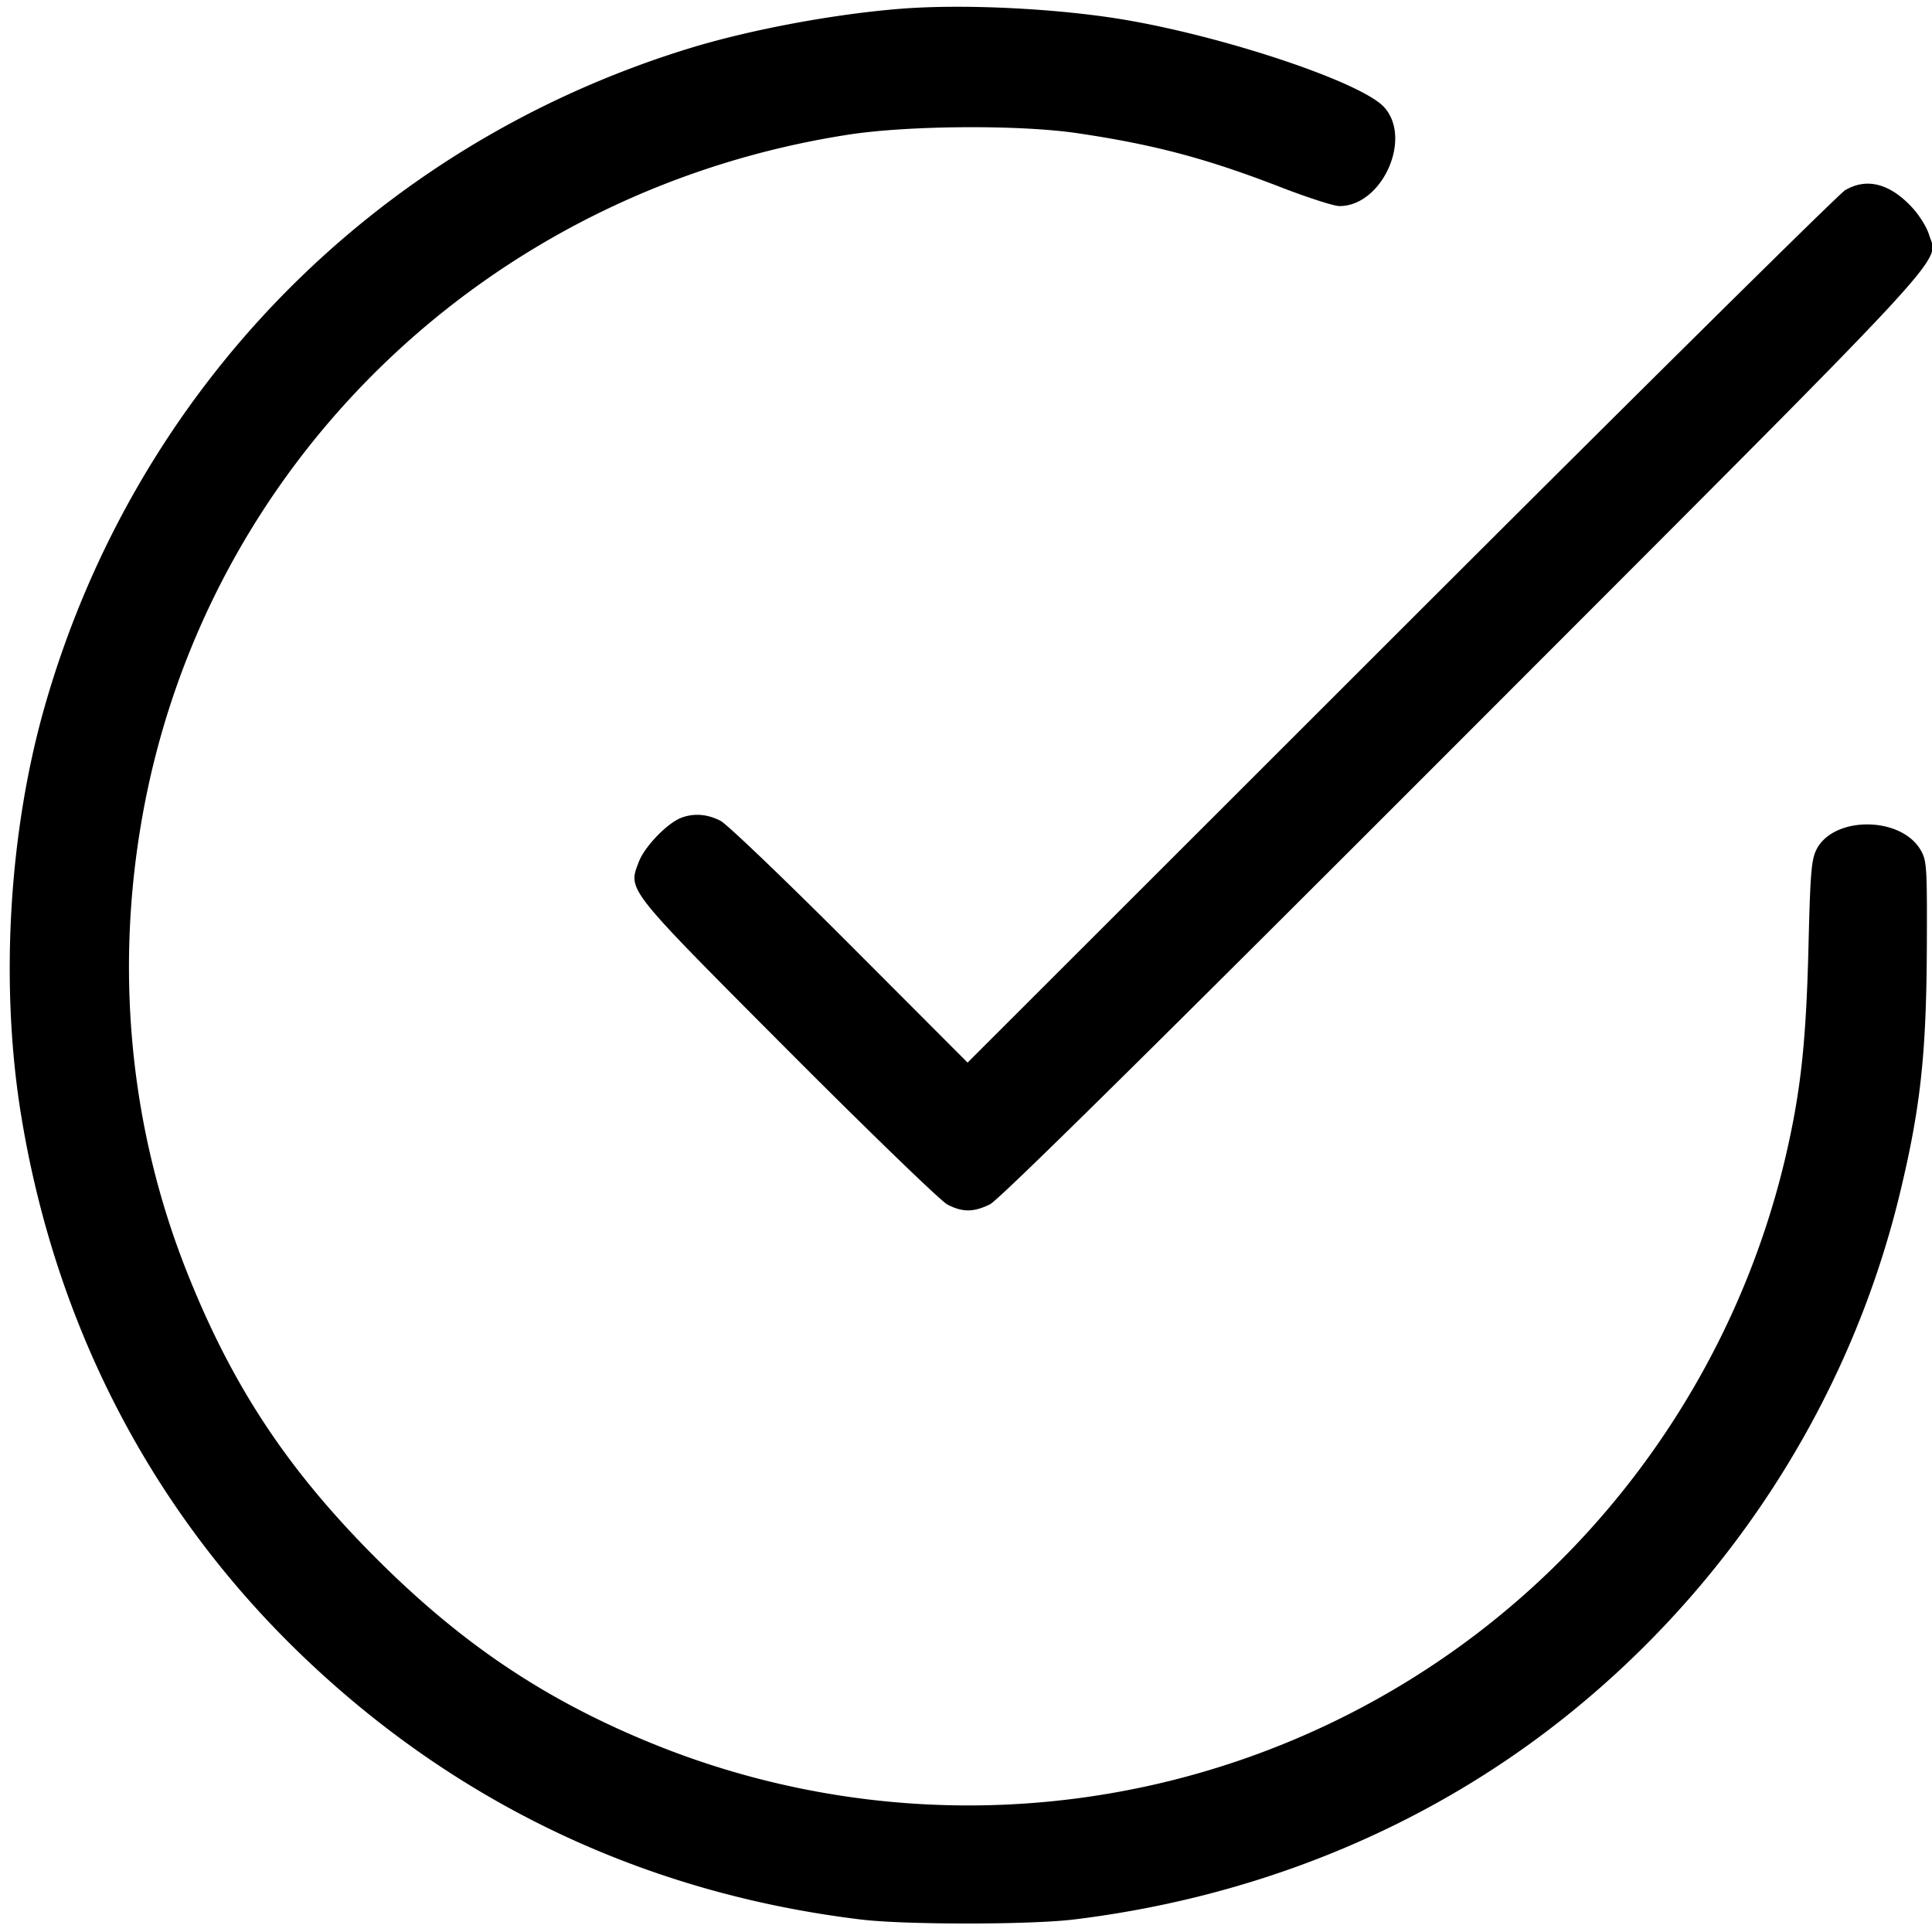 <svg width="78" height="78" fill="none" xmlns="http://www.w3.org/2000/svg"><path d="M36.4.351c-2.717.212-6.113.846-8.566 1.599C15.138 5.849 5.467 15.719 1.807 28.515.349 33.614-.006 39.782.856 45.045c1.383 8.441 5.219 15.86 11.197 21.655 6.268 6.077 13.984 9.744 22.722 10.798 1.776.214 6.814.212 8.58-.003 7.274-.888 13.977-3.607 19.5-7.912 6.899-5.376 11.815-12.974 13.849-21.404.836-3.467 1.072-5.639 1.088-10.024.012-3.169-.003-3.408-.25-3.835-.793-1.372-3.524-1.384-4.208-.019-.204.408-.249.948-.319 3.854-.092 3.789-.298 5.762-.863 8.267-1.939 8.6-7.203 16.18-14.562 20.97a33.846 33.846 0 0 1-31.33 2.969c-4.307-1.765-7.665-4.028-11.121-7.494-3.55-3.562-5.774-6.933-7.594-11.517-2.286-5.757-2.91-12.083-1.808-18.33C8.257 18.73 19.669 7.692 34.255 5.436c2.425-.375 6.897-.404 9.23-.06 3.101.457 5.233 1.023 8.215 2.179 1.086.421 2.155.765 2.377.765 1.724 0 2.957-2.735 1.801-3.996-.962-1.052-6.891-2.998-10.991-3.609C42.207.316 38.751.168 36.4.351m38.09 7.33c-.25.149-8.323 8.134-17.94 17.745L39.064 42.9l-4.744-4.754c-2.61-2.614-4.962-4.867-5.227-5.005-.531-.276-1.077-.319-1.589-.125-.565.216-1.477 1.16-1.711 1.774-.445 1.162-.569 1.005 6.035 7.632 3.266 3.276 6.154 6.069 6.419 6.207.613.319 1.055.317 1.719-.006.361-.175 6.411-6.145 19.071-18.817C79.384 9.438 78.24 10.672 77.88 9.473c-.087-.291-.39-.78-.674-1.088-.902-.979-1.843-1.222-2.716-.704" fill-rule="evenodd" fill="#000"/></svg>